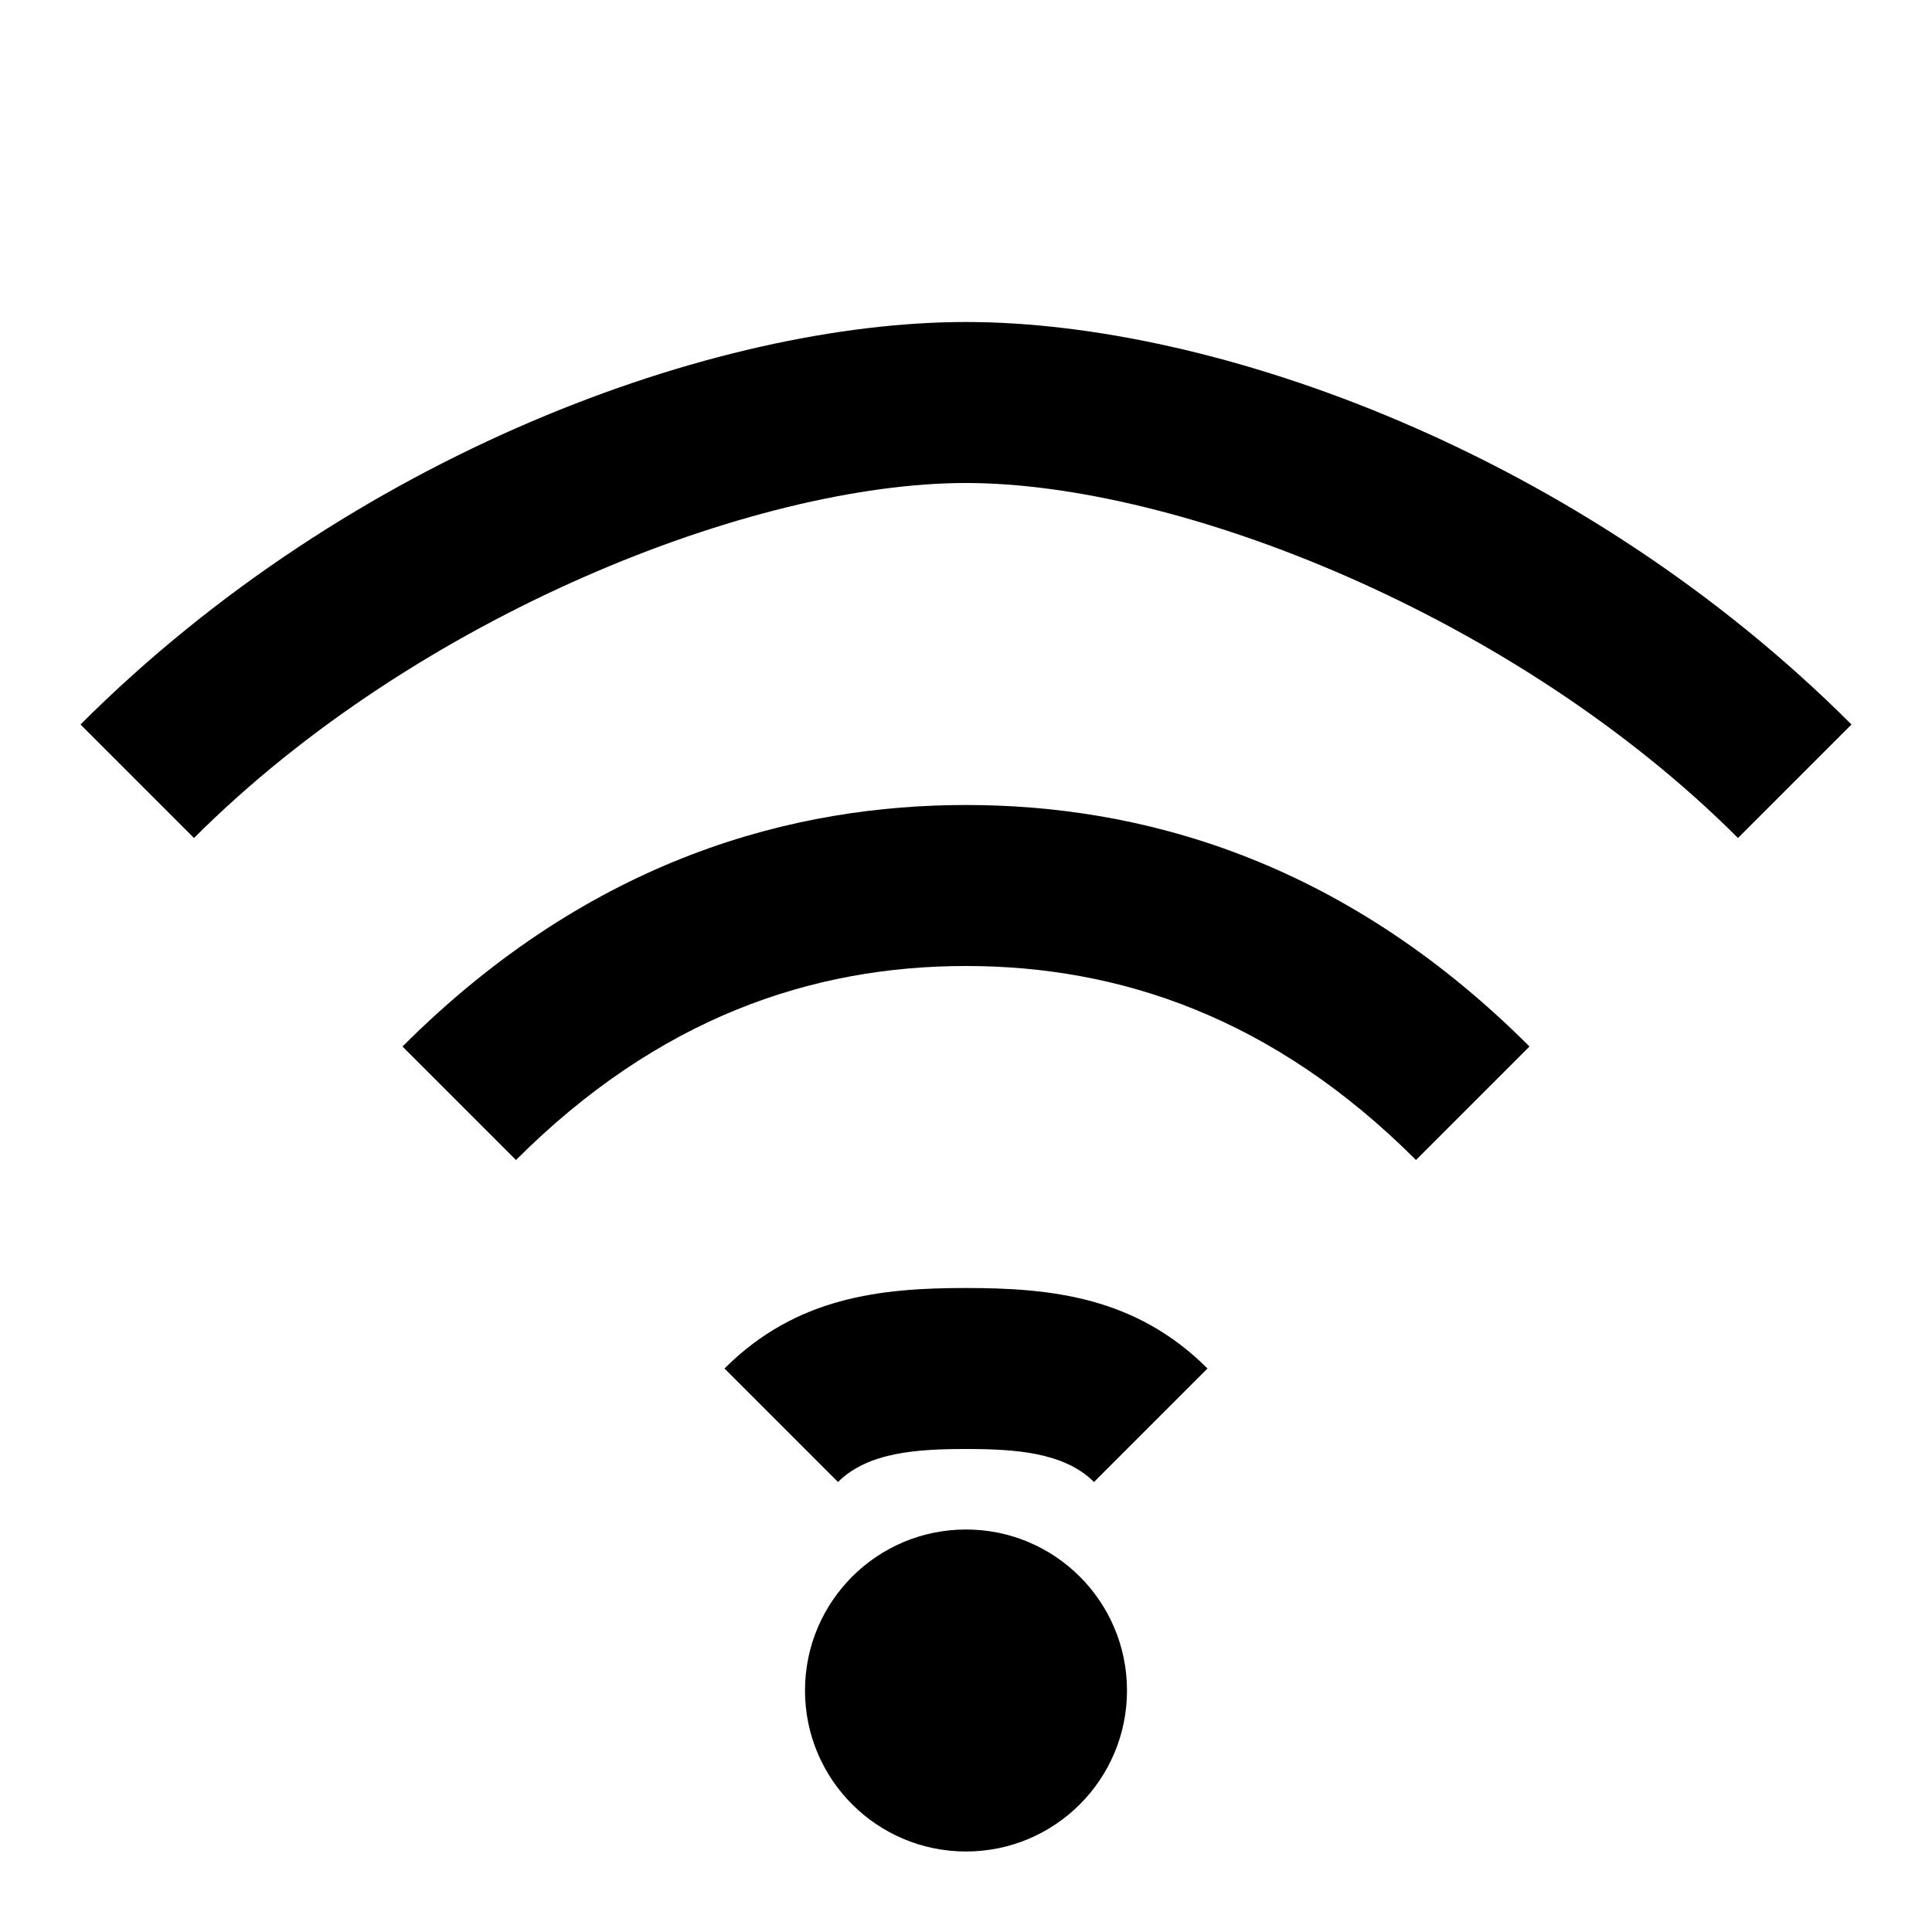 <svg width="24" height="24" viewBox="0 0 24 24" fill="none" xmlns="http://www.w3.org/2000/svg">
<path d="M1 9L2.41 10.41C5.18 7.64 9.37 6 12 6S18.82 7.64 21.59 10.41L23 9C19.64 5.64 15.11 4 12 4S4.36 5.64 1 9Z" fill="currentColor"/>
<path d="M5 13L6.41 14.41C8.18 12.64 10.09 12 12 12S15.82 12.64 17.59 14.41L19 13C16.64 10.64 14.11 10 12 10S7.36 10.64 5 13Z" fill="currentColor"/>
<path d="M9 17L10.41 18.41C10.78 18.04 11.39 18 12 18S13.22 18.04 13.59 18.41L15 17C14.11 16.11 13.06 16 12 16S9.89 16.11 9 17Z" fill="currentColor"/>
<circle cx="12" cy="21" r="2" fill="currentColor"/>
</svg>
